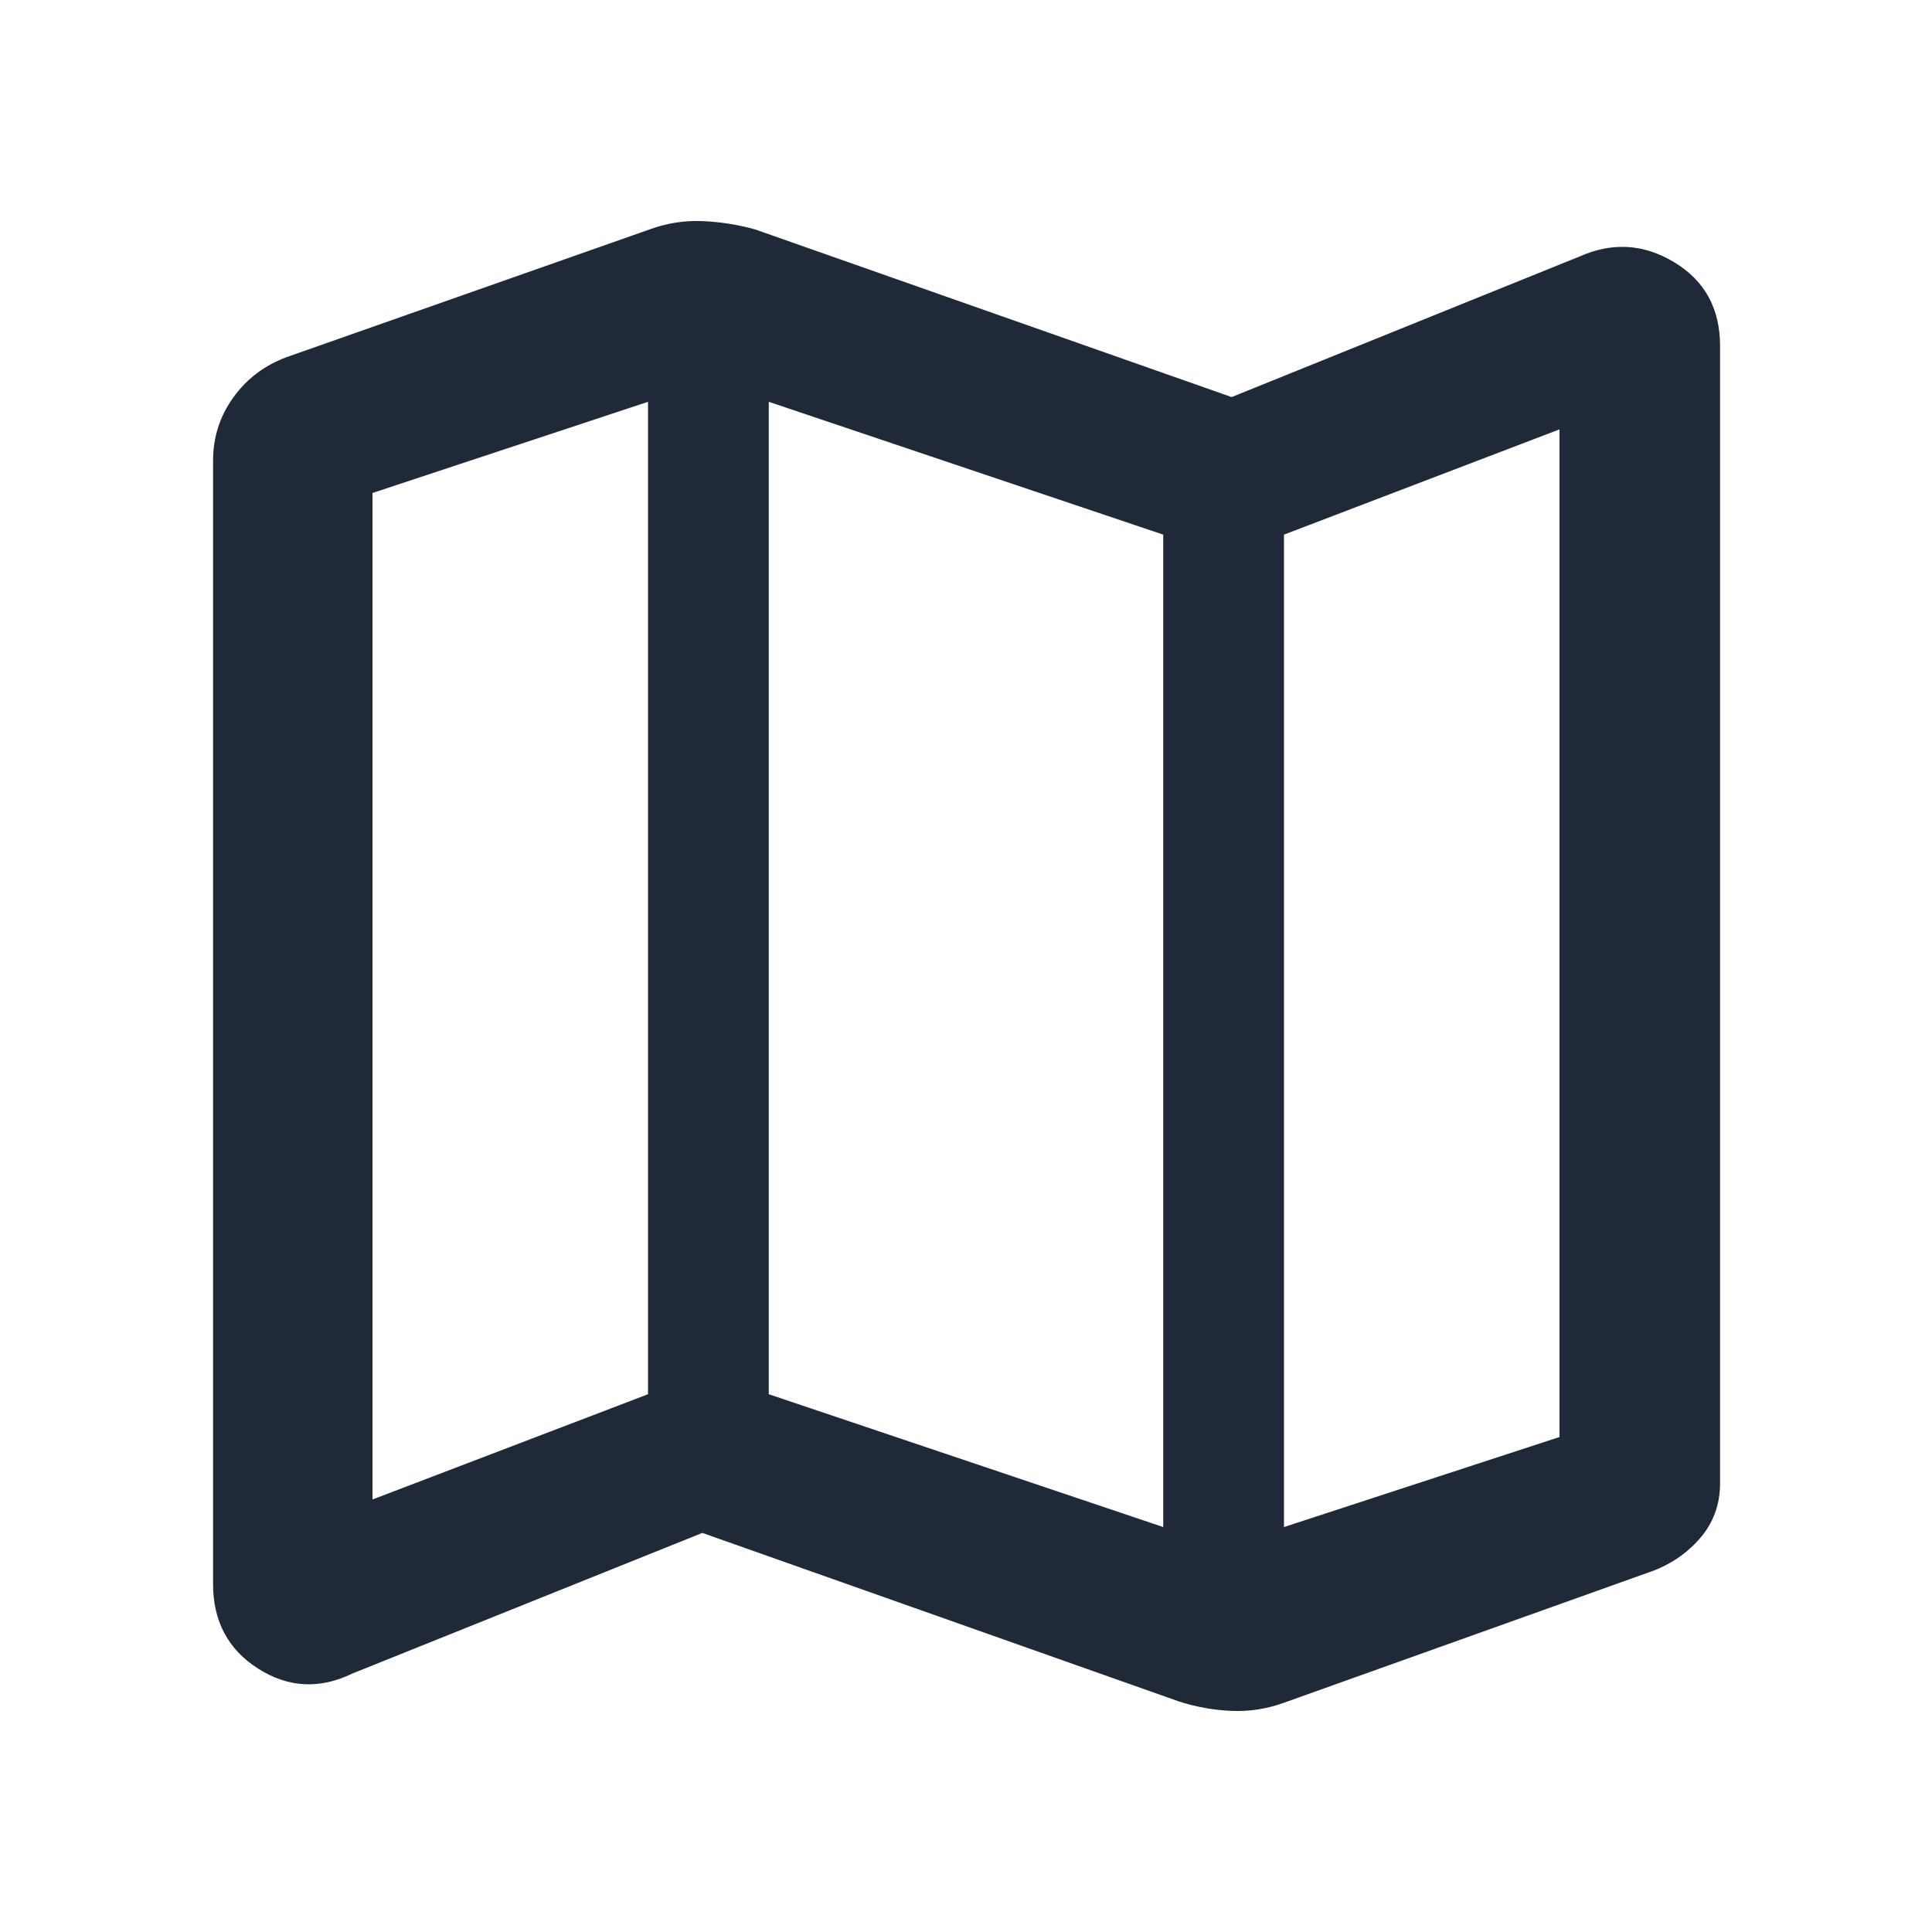 <?xml version="1.0" encoding="UTF-8" standalone="no"?>
<svg
   height="48"
   viewBox="0 -960 960 960"
   width="48"
   version="1.1"
   id="svg1"
   sodipodi:docname="maps_icon.svg"
   inkscape:version="1.3 (0e150ed6c4, 2023-07-21)"
   xmlns:inkscape="http://www.inkscape.org/namespaces/inkscape"
   xmlns:sodipodi="http://sodipodi.sourceforge.net/DTD/sodipodi-0.dtd"
   xmlns="http://www.w3.org/2000/svg"
   xmlns:svg="http://www.w3.org/2000/svg">
  <defs
     id="defs1" />
  <sodipodi:namedview
     id="namedview1"
     pagecolor="#ffffff"
     bordercolor="#cccccc"
     borderopacity="1"
     inkscape:showpageshadow="0"
     inkscape:pageopacity="1"
     inkscape:pagecheckerboard="0"
     inkscape:deskcolor="#d1d1d1"
     inkscape:zoom="17.229167"
     inkscape:cx="24"
     inkscape:cy="24"
     inkscape:window-width="1920"
     inkscape:window-height="1009"
     inkscape:window-x="0"
     inkscape:window-y="0"
     inkscape:window-maximized="1"
     inkscape:current-layer="svg1" />
  <path
     d="M585.782-114.565 349-198.304l-173.913 69.87q-24.348 11.826-46.783-2.413-22.435-14.24-22.435-42.153v-558q0-17.522 10.043-31.479 10.044-13.956 26.566-20.087l180.304-63.435q12.827-4.695 26.218-4.13 13.391.565 26.218 4.13L612-762.696l172.913-69.87q24.348-10.826 47.066 2.913 22.717 13.74 22.717 41.653v565q0 16.087-10.326 27.761t-25.848 16.805l-180.304 64.435q-12.827 4.695-26.218 4.13-13.391-.565-26.218-4.696ZM578-201.218v-493.13l-196-66v493.13l196 66Zm60 0 136.913-44.739v-500.695L638-694.348v493.13Zm-452.913-13.695L322-267.218v-493.13l-136.913 45.305v500.13ZM638-694.348v493.13-493.13Zm-316-66v493.13-493.13Z"
     id="path1"
     style="fill:#1f2937;fill-opacity:1" />
</svg>
